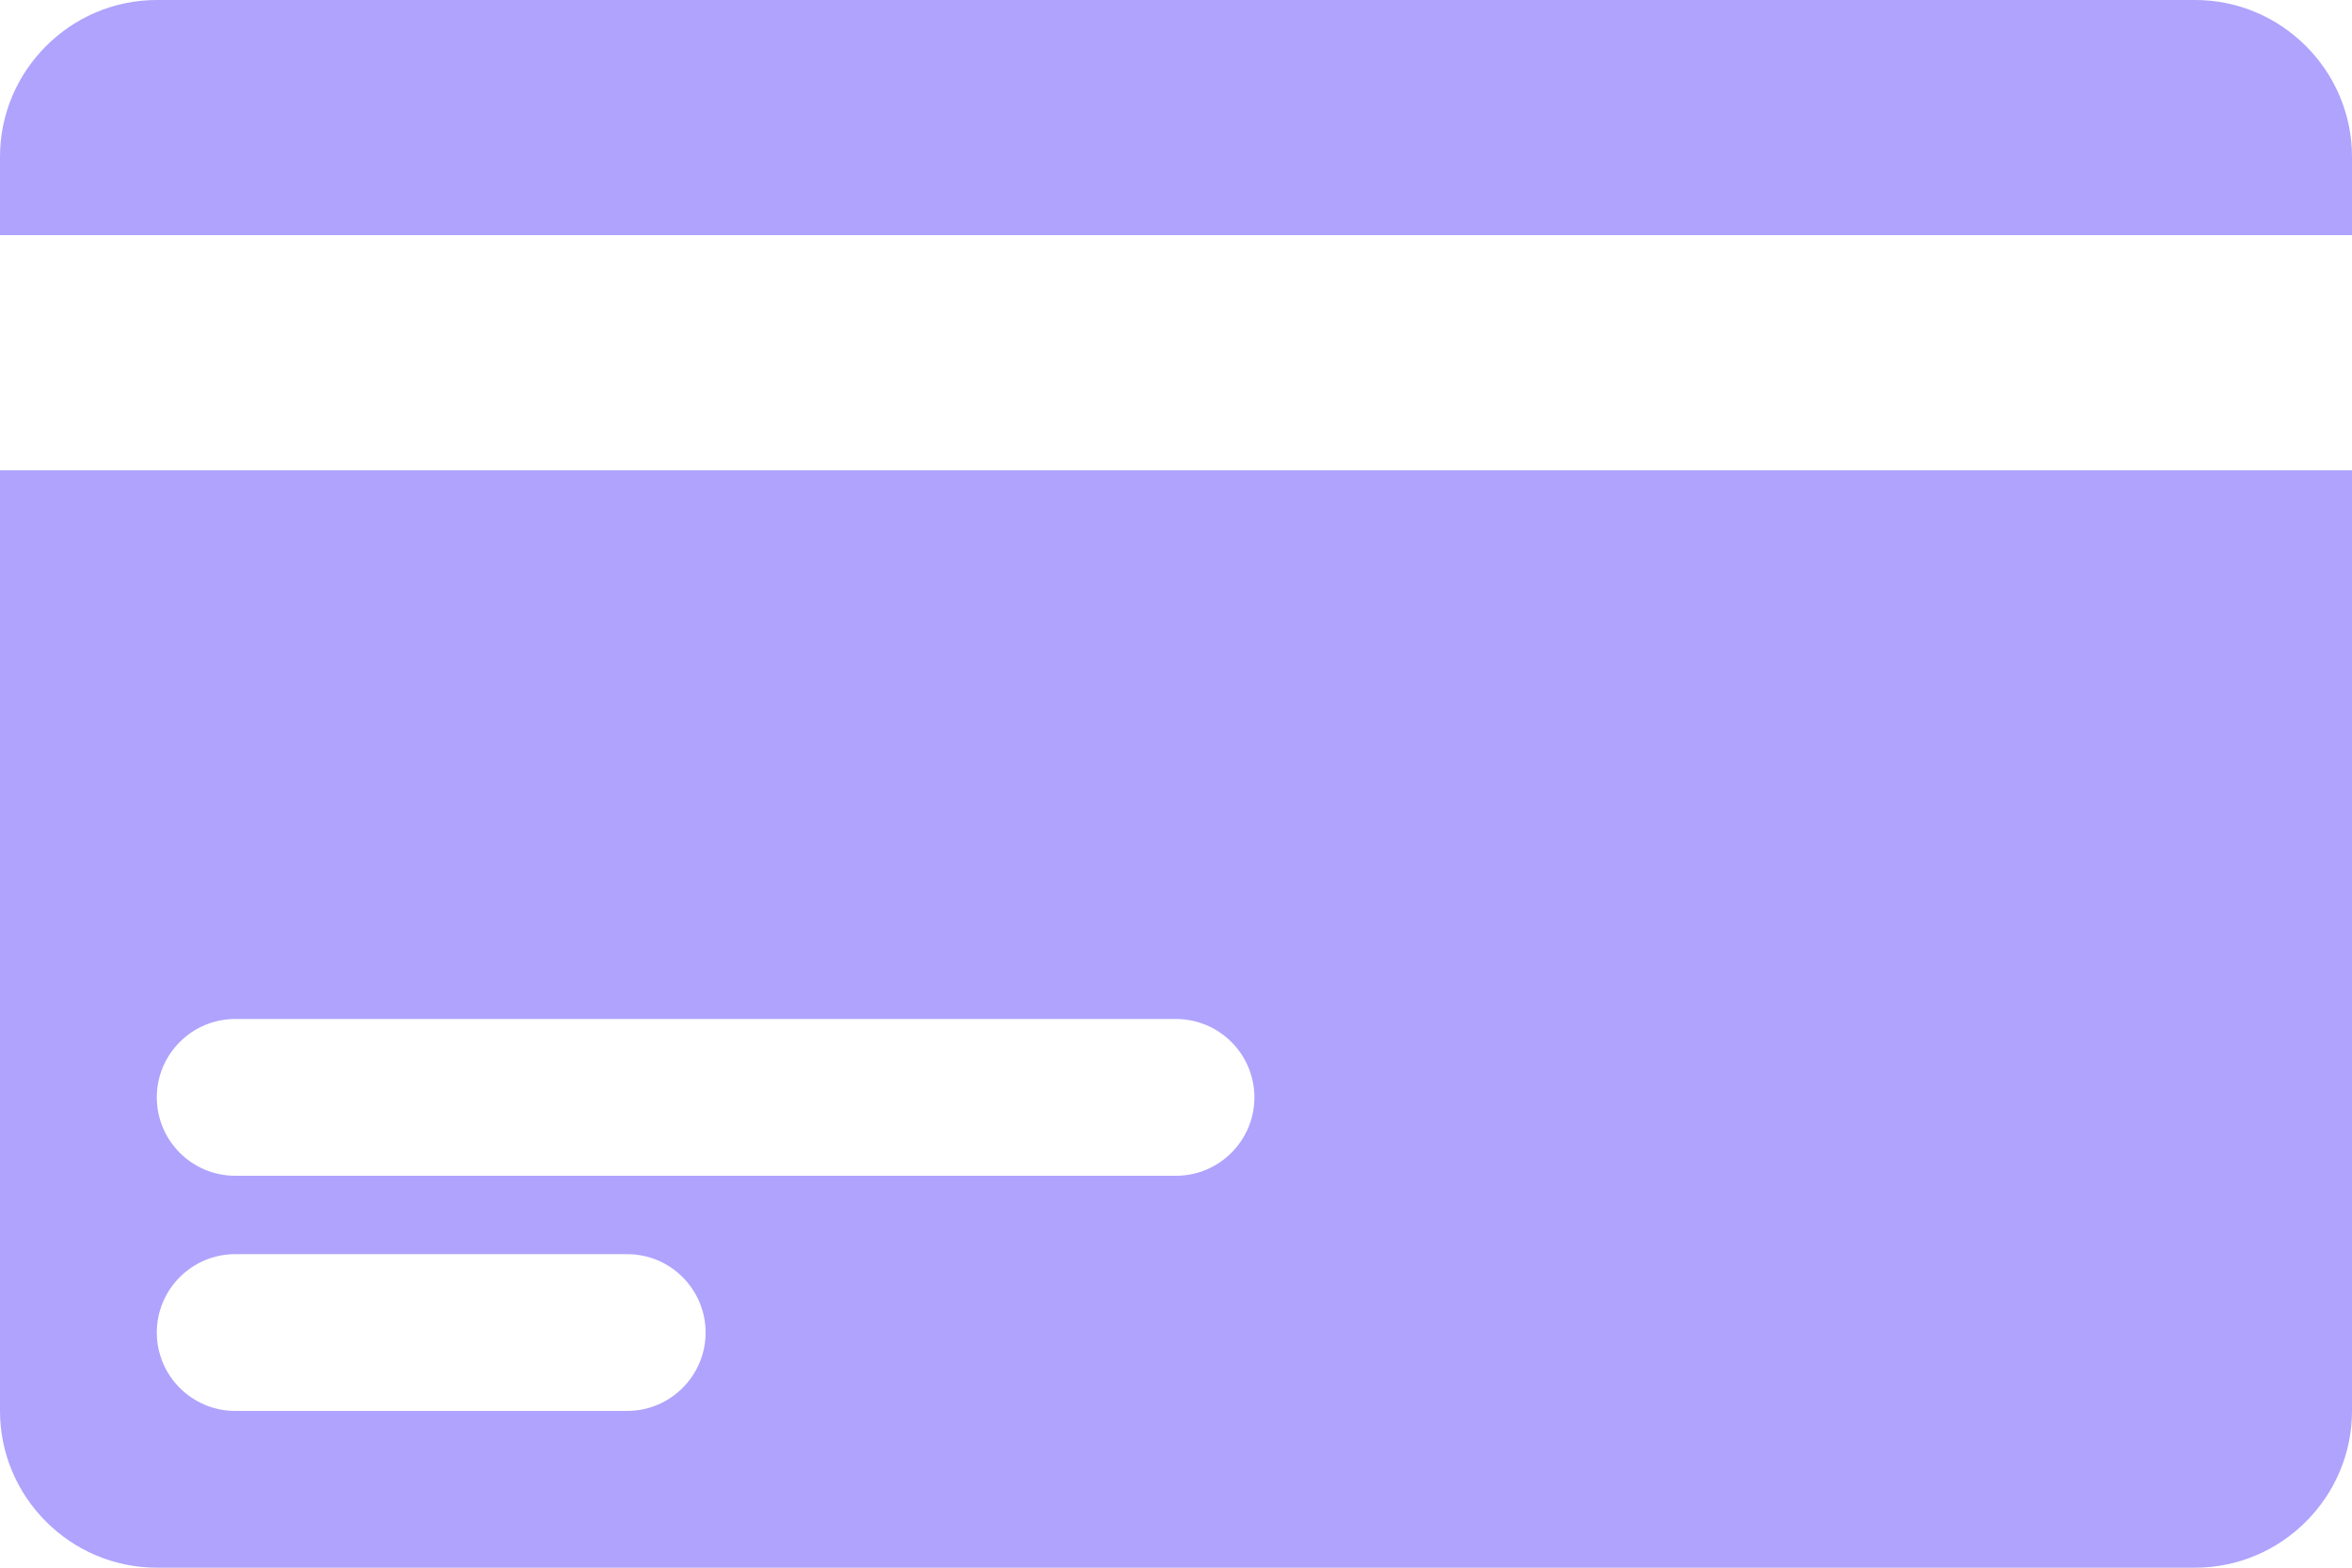 <svg width="21" height="14" viewBox="0 0 21 14" fill="none" xmlns="http://www.w3.org/2000/svg">
<path d="M0 12.6C0 13.37 0.63 14 1.4 14H19.6C20.37 14 21 13.37 21 12.6V4.2H0V12.6ZM2.1 9.1H10.5C10.886 9.1 11.2 9.414 11.2 9.8C11.2 10.186 10.886 10.5 10.5 10.5H2.1C1.714 10.5 1.4 10.186 1.4 9.8C1.4 9.414 1.714 9.1 2.1 9.1ZM2.1 11.2H5.6C5.986 11.2 6.3 11.514 6.3 11.9C6.3 12.286 5.986 12.6 5.6 12.6H2.1C1.714 12.6 1.4 12.286 1.4 11.9C1.4 11.514 1.714 11.2 2.1 11.2ZM21 1.4V2.1H0V1.4C0 0.63 0.63 0 1.4 0H19.6C20.37 0 21 0.63 21 1.4Z" fill="#AFA3FD"/>
</svg>
